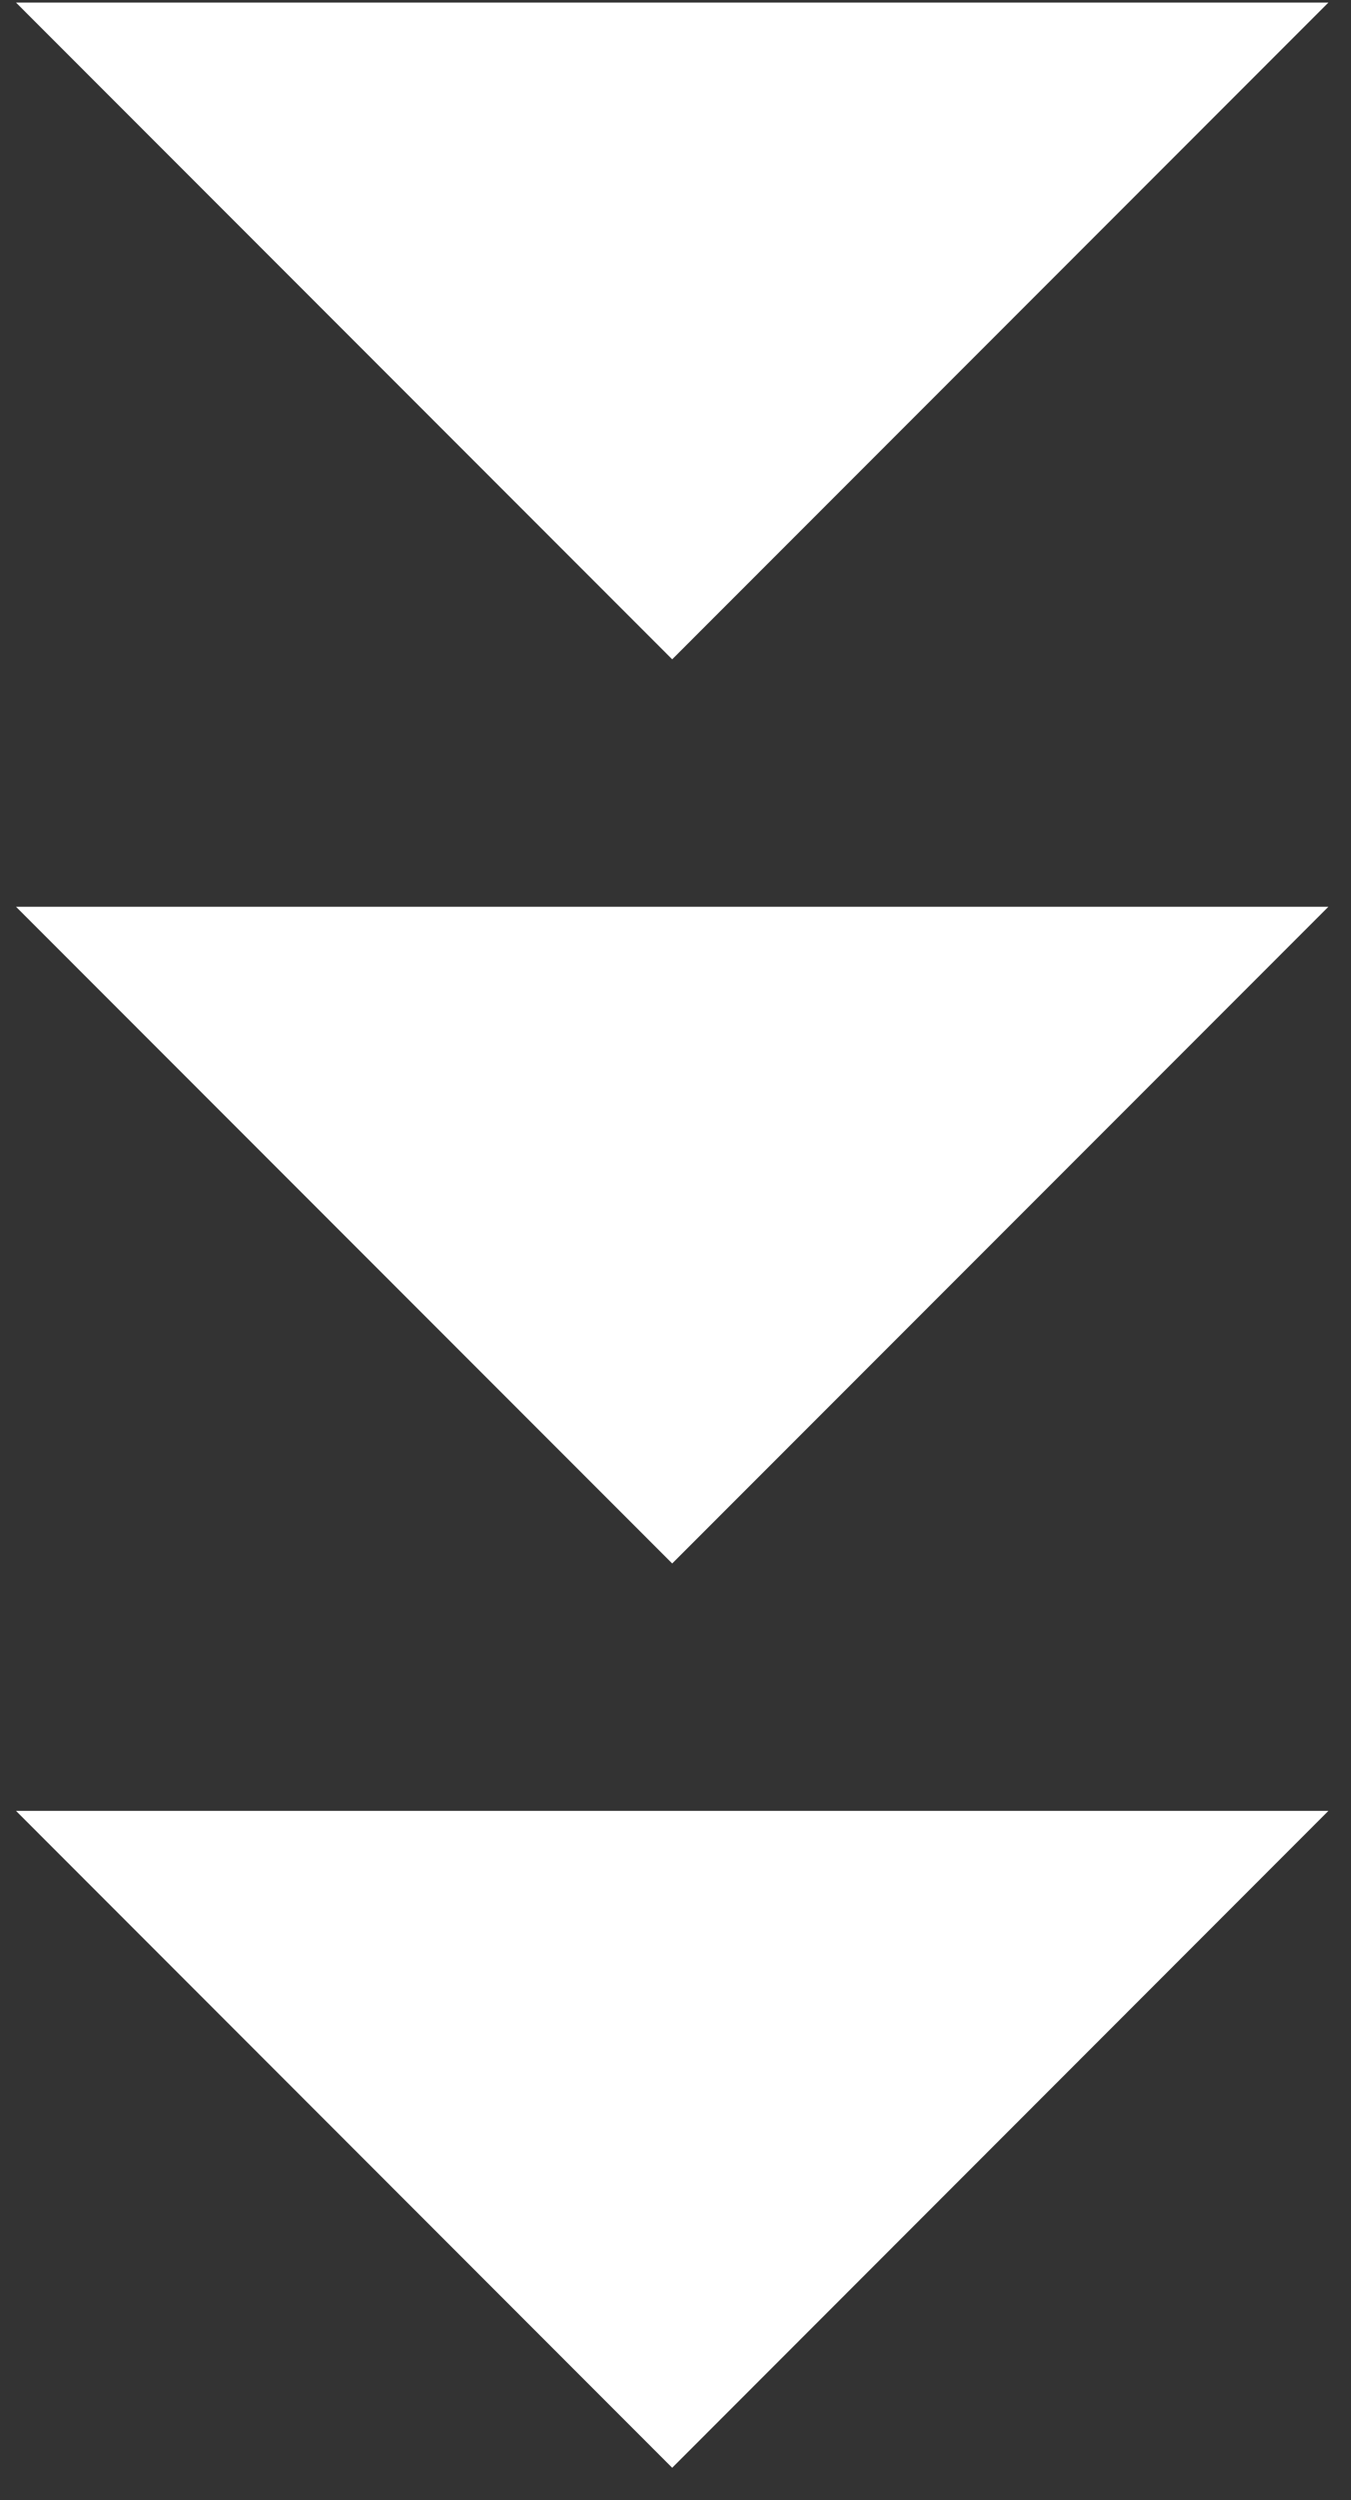 <svg width="40" height="74" viewBox="0 0 40 74" fill="none" xmlns="http://www.w3.org/2000/svg">
<rect x="0" y="0" width="40" height="74" fill="#333333" stroke="none"/>
<path d="M0.474 0.076L19.902 19.516L39.331 0.076H0.474Z" fill="white"/>
<path d="M0.474 26.84L19.902 46.279L39.331 26.84H0.474Z" fill="white"/>
<path d="M0.474 53.602L19.902 73.046L39.331 53.602H0.474Z" fill="white"/>
</svg>
